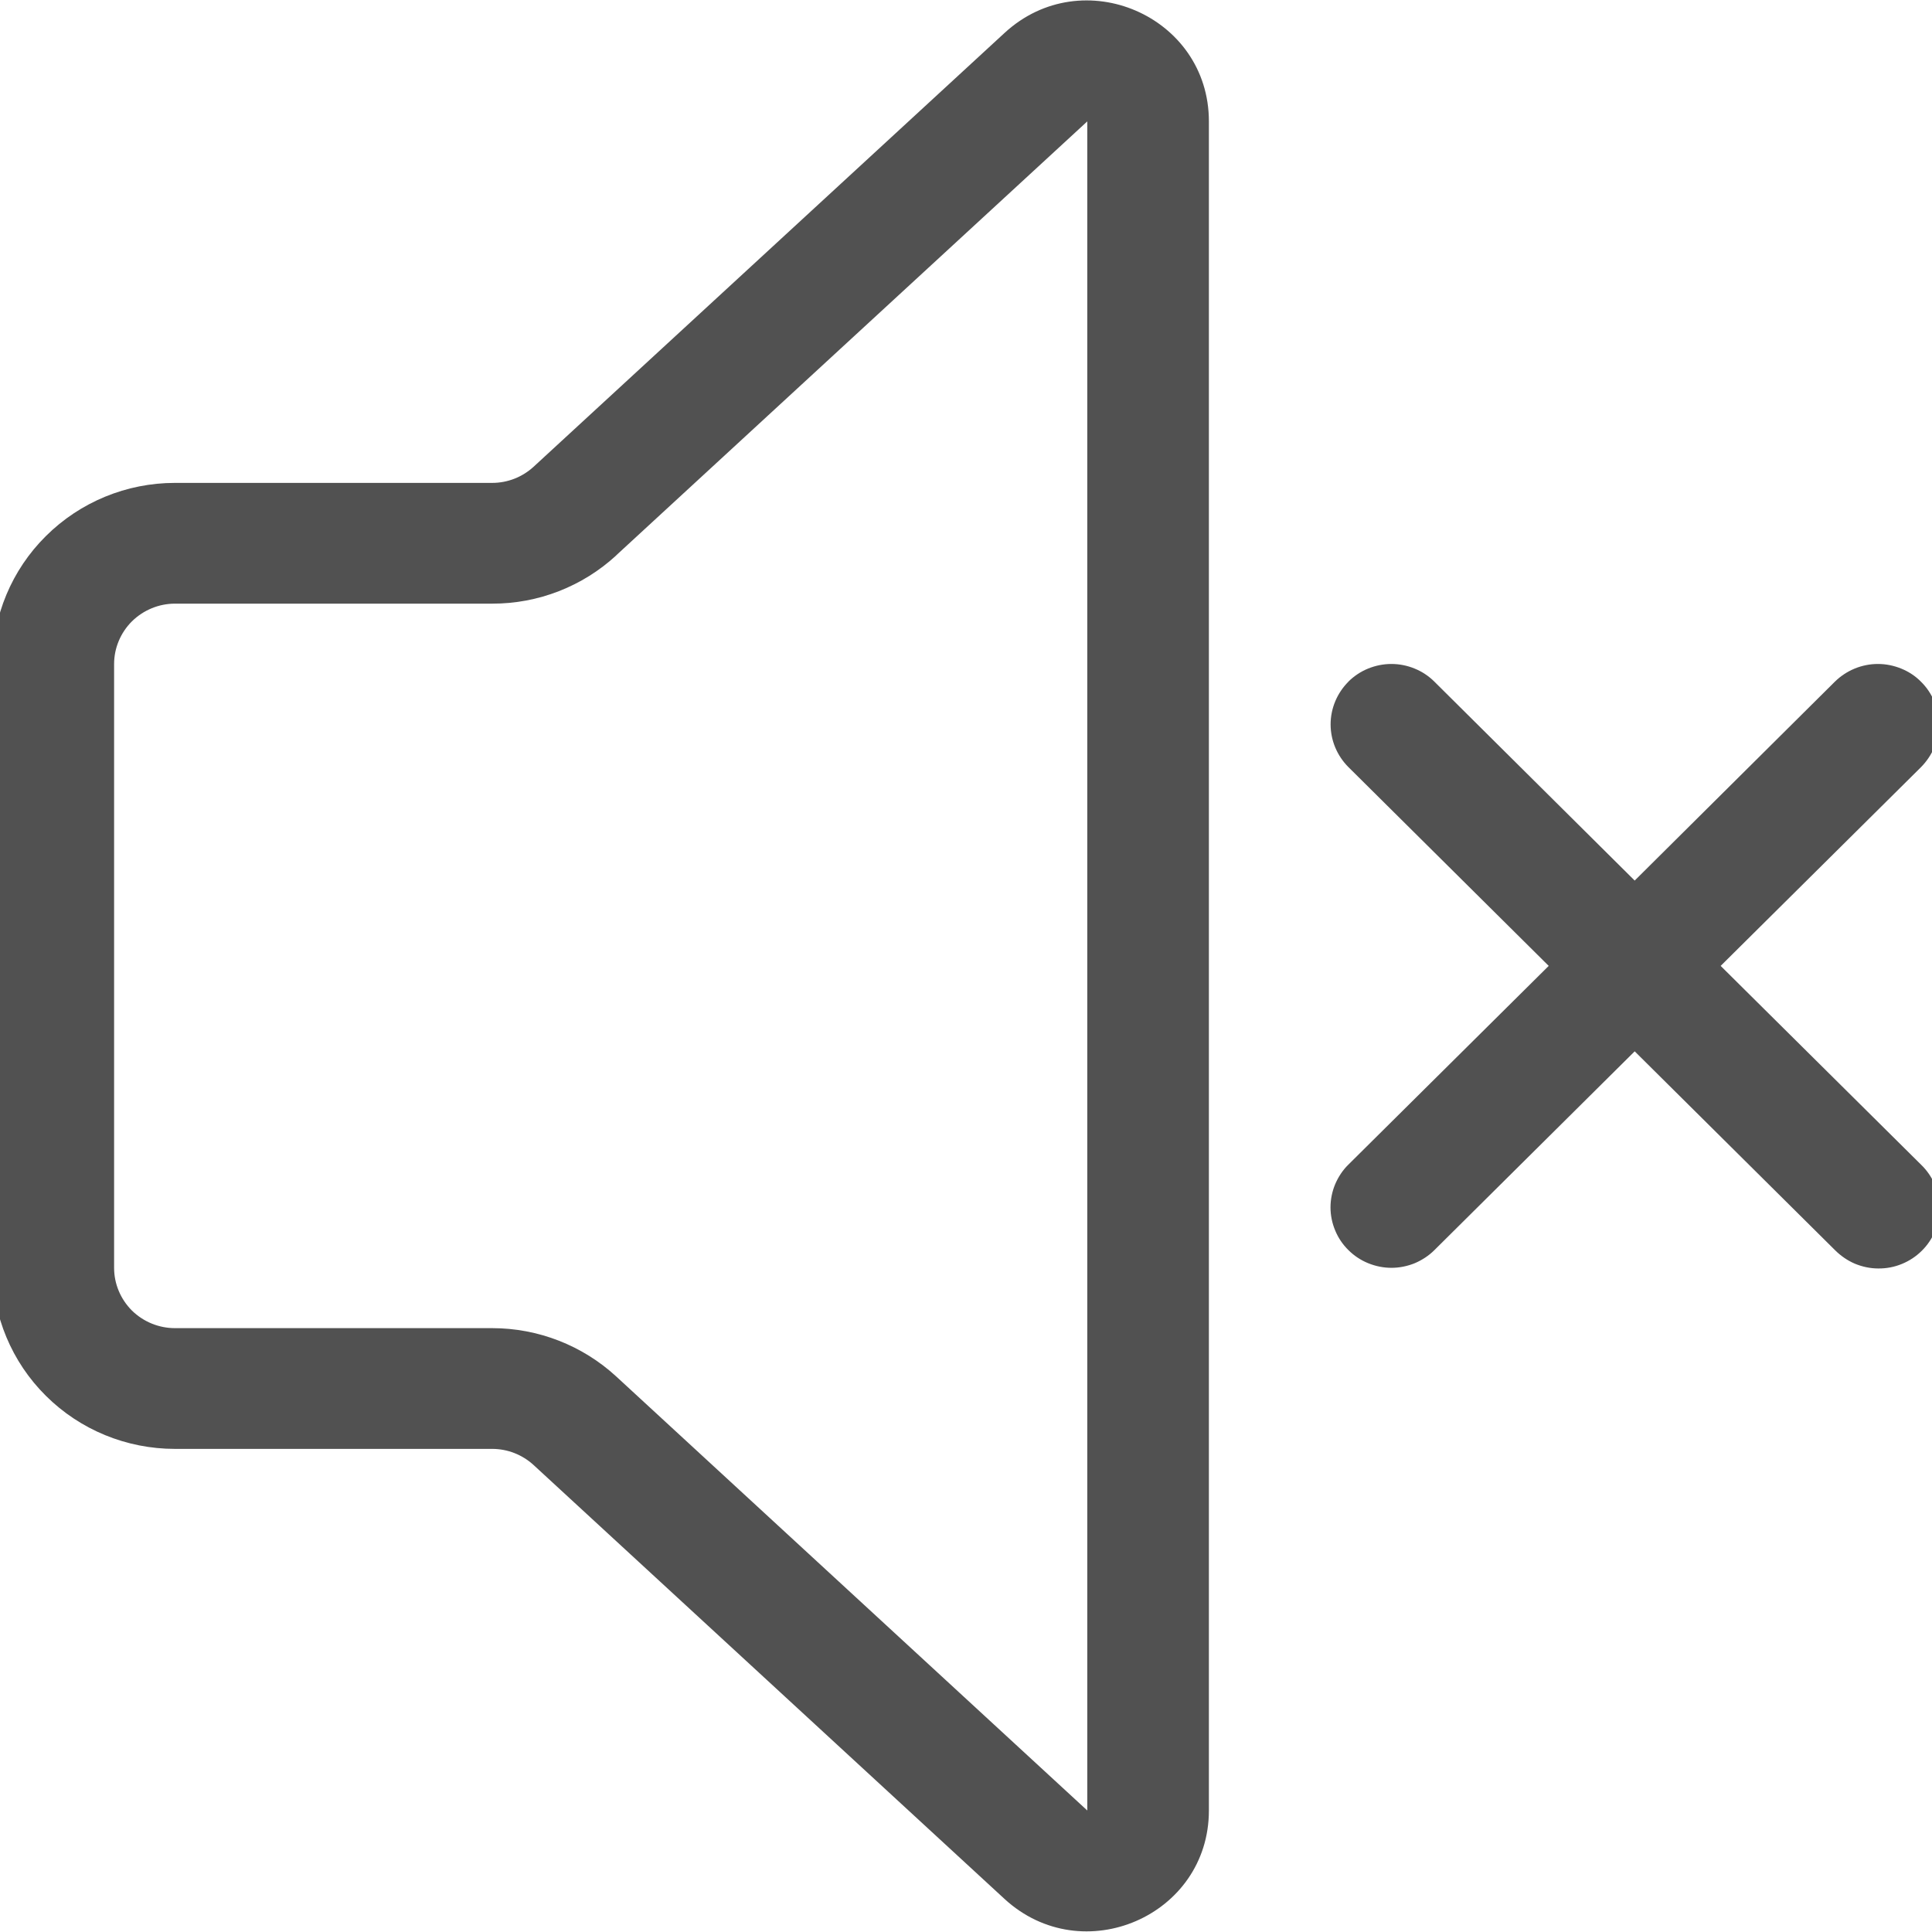 <svg width="18" height="18" viewBox="0 0 18 18" fill="none" xmlns="http://www.w3.org/2000/svg">
<g clip-path="url(#clip0_1878_107724)">
<path d="M11.263 1.131C11.263 0.149 10.085 -0.362 9.359 0.307L4.971 4.349C4.866 4.445 4.729 4.499 4.586 4.499H1.63C1.179 4.499 0.747 4.677 0.428 4.994C0.109 5.31 -0.07 5.739 -0.07 6.187V11.812C-0.07 12.259 0.109 12.689 0.428 13.005C0.747 13.322 1.179 13.499 1.63 13.499H4.586C4.729 13.499 4.866 13.553 4.971 13.649L9.359 17.692C10.085 18.359 11.263 17.85 11.263 16.868V1.131ZM5.742 5.173L10.13 1.131V16.868L5.742 12.825C5.427 12.535 5.014 12.374 4.586 12.374H1.63C1.48 12.374 1.336 12.315 1.229 12.21C1.123 12.104 1.063 11.961 1.063 11.812V6.187C1.063 6.038 1.123 5.895 1.229 5.789C1.336 5.684 1.48 5.624 1.63 5.624H4.586C5.014 5.625 5.427 5.464 5.742 5.174V5.173ZM12.562 6.351C12.615 6.299 12.677 6.257 12.746 6.229C12.815 6.201 12.889 6.186 12.963 6.186C13.038 6.186 13.112 6.201 13.18 6.229C13.249 6.257 13.312 6.299 13.364 6.351L15.23 8.204L17.095 6.351C17.202 6.246 17.346 6.186 17.496 6.186C17.571 6.186 17.644 6.201 17.713 6.229C17.782 6.257 17.845 6.298 17.897 6.351C17.95 6.403 17.992 6.465 18.02 6.533C18.049 6.601 18.064 6.675 18.064 6.748C18.064 6.822 18.049 6.896 18.021 6.964C17.992 7.032 17.95 7.094 17.898 7.147L16.031 8.999L17.898 10.851C17.952 10.903 17.995 10.965 18.025 11.034C18.055 11.102 18.07 11.176 18.071 11.251C18.071 11.326 18.057 11.4 18.029 11.469C18 11.538 17.958 11.601 17.905 11.653C17.852 11.706 17.788 11.748 17.719 11.776C17.649 11.805 17.574 11.819 17.499 11.818C17.424 11.818 17.35 11.802 17.28 11.773C17.211 11.743 17.149 11.7 17.096 11.647L15.23 9.795L13.364 11.647C13.312 11.699 13.249 11.74 13.181 11.769C13.112 11.797 13.038 11.812 12.964 11.812C12.889 11.812 12.816 11.797 12.747 11.769C12.678 11.741 12.615 11.699 12.563 11.647C12.51 11.595 12.468 11.533 12.44 11.465C12.411 11.396 12.396 11.323 12.396 11.249C12.396 11.175 12.411 11.102 12.439 11.034C12.468 10.966 12.509 10.903 12.562 10.851L14.429 8.999L12.563 7.147C12.457 7.041 12.397 6.898 12.397 6.749C12.397 6.6 12.457 6.457 12.563 6.351H12.562Z" fill="#515151"/>
</g>
<defs>
<clipPath id="clip0_1878_107724">
<rect width="18" height="18" fill="white"/>
</clipPath>
</defs>
</svg>
